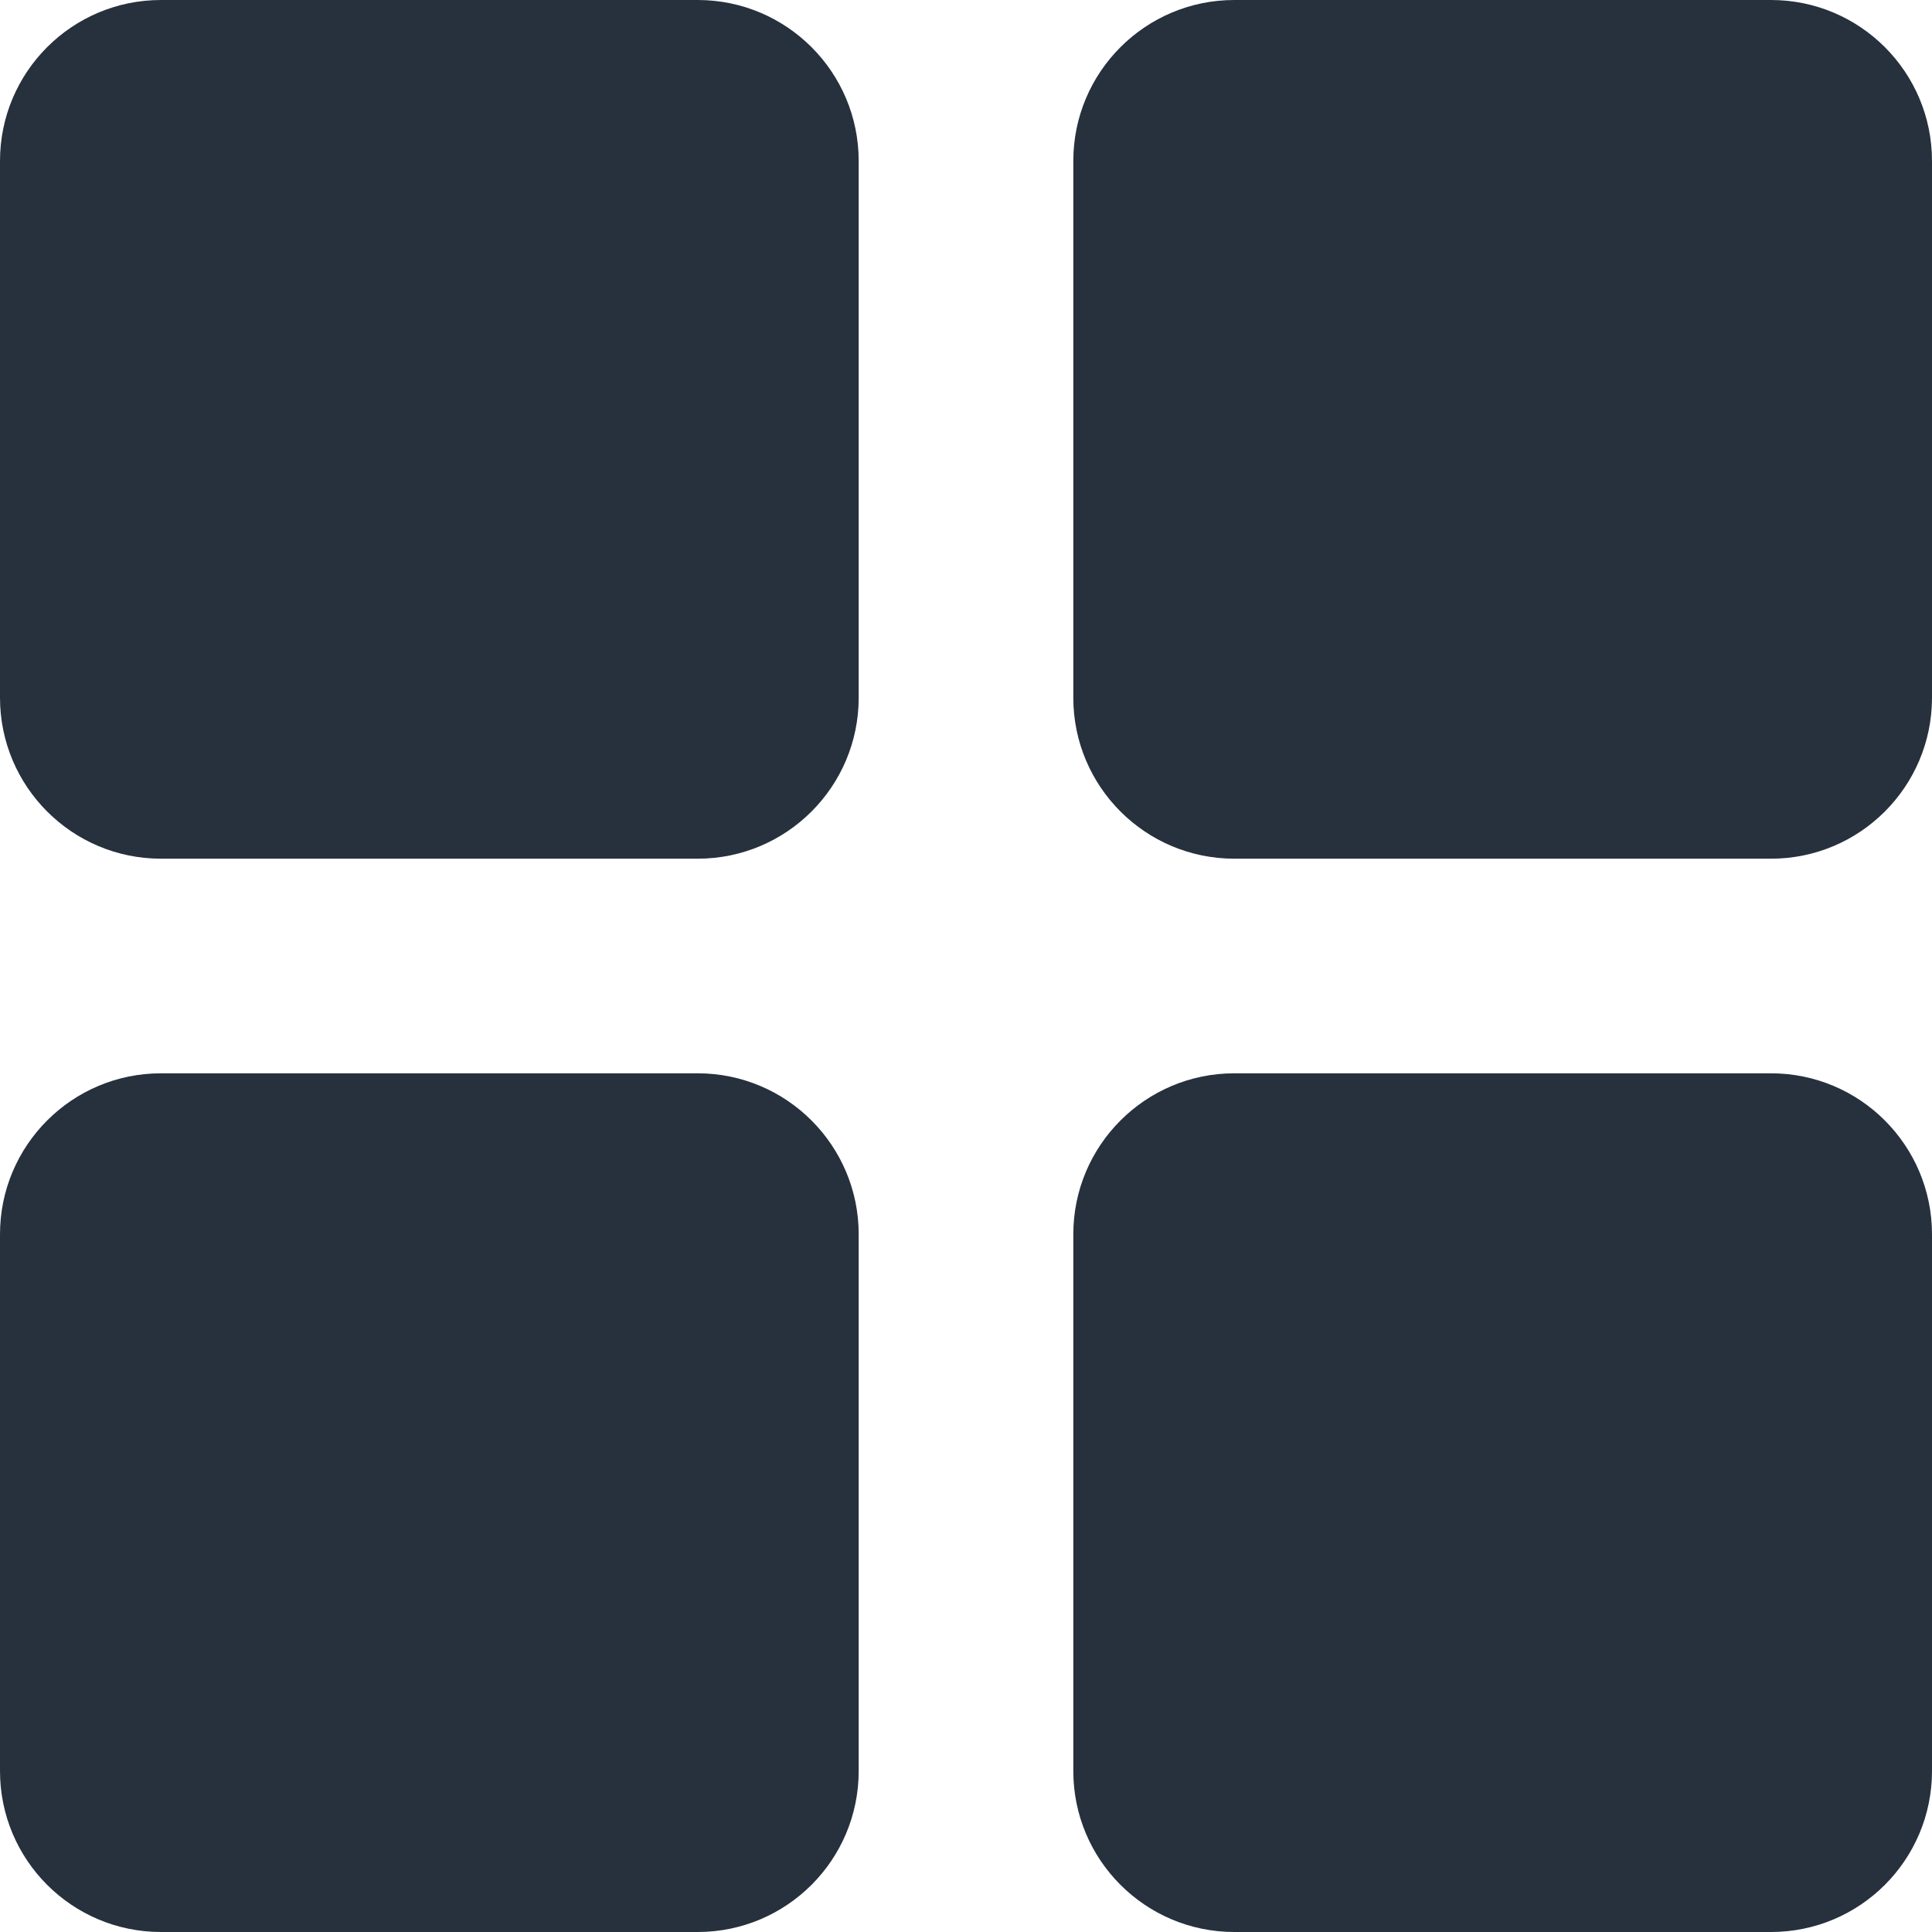 <svg width="24" height="24" viewBox="0 0 24 24" fill="none" xmlns="http://www.w3.org/2000/svg">
<path fill-rule="evenodd" clip-rule="evenodd" d="M2 0C0.895 0 0 0.895 0 2V8.667C0 9.771 0.895 10.667 2 10.667H8.667C9.771 10.667 10.667 9.771 10.667 8.667V2C10.667 0.895 9.771 0 8.667 0H2ZM15.333 0C14.229 0 13.333 0.895 13.333 2V8.667C13.333 9.771 14.229 10.667 15.333 10.667H22C23.105 10.667 24 9.771 24 8.667V2C24 0.895 23.105 0 22 0H15.333ZM0 15.333C0 14.229 0.895 13.333 2 13.333H8.667C9.771 13.333 10.667 14.229 10.667 15.333V22C10.667 23.105 9.771 24 8.667 24H2C0.895 24 0 23.105 0 22V15.333ZM15.333 13.333C14.229 13.333 13.333 14.229 13.333 15.333V22C13.333 23.105 14.229 24 15.333 24H22C23.105 24 24 23.105 24 22V15.333C24 14.229 23.105 13.333 22 13.333H15.333Z" fill="#26313D"/>
</svg>

